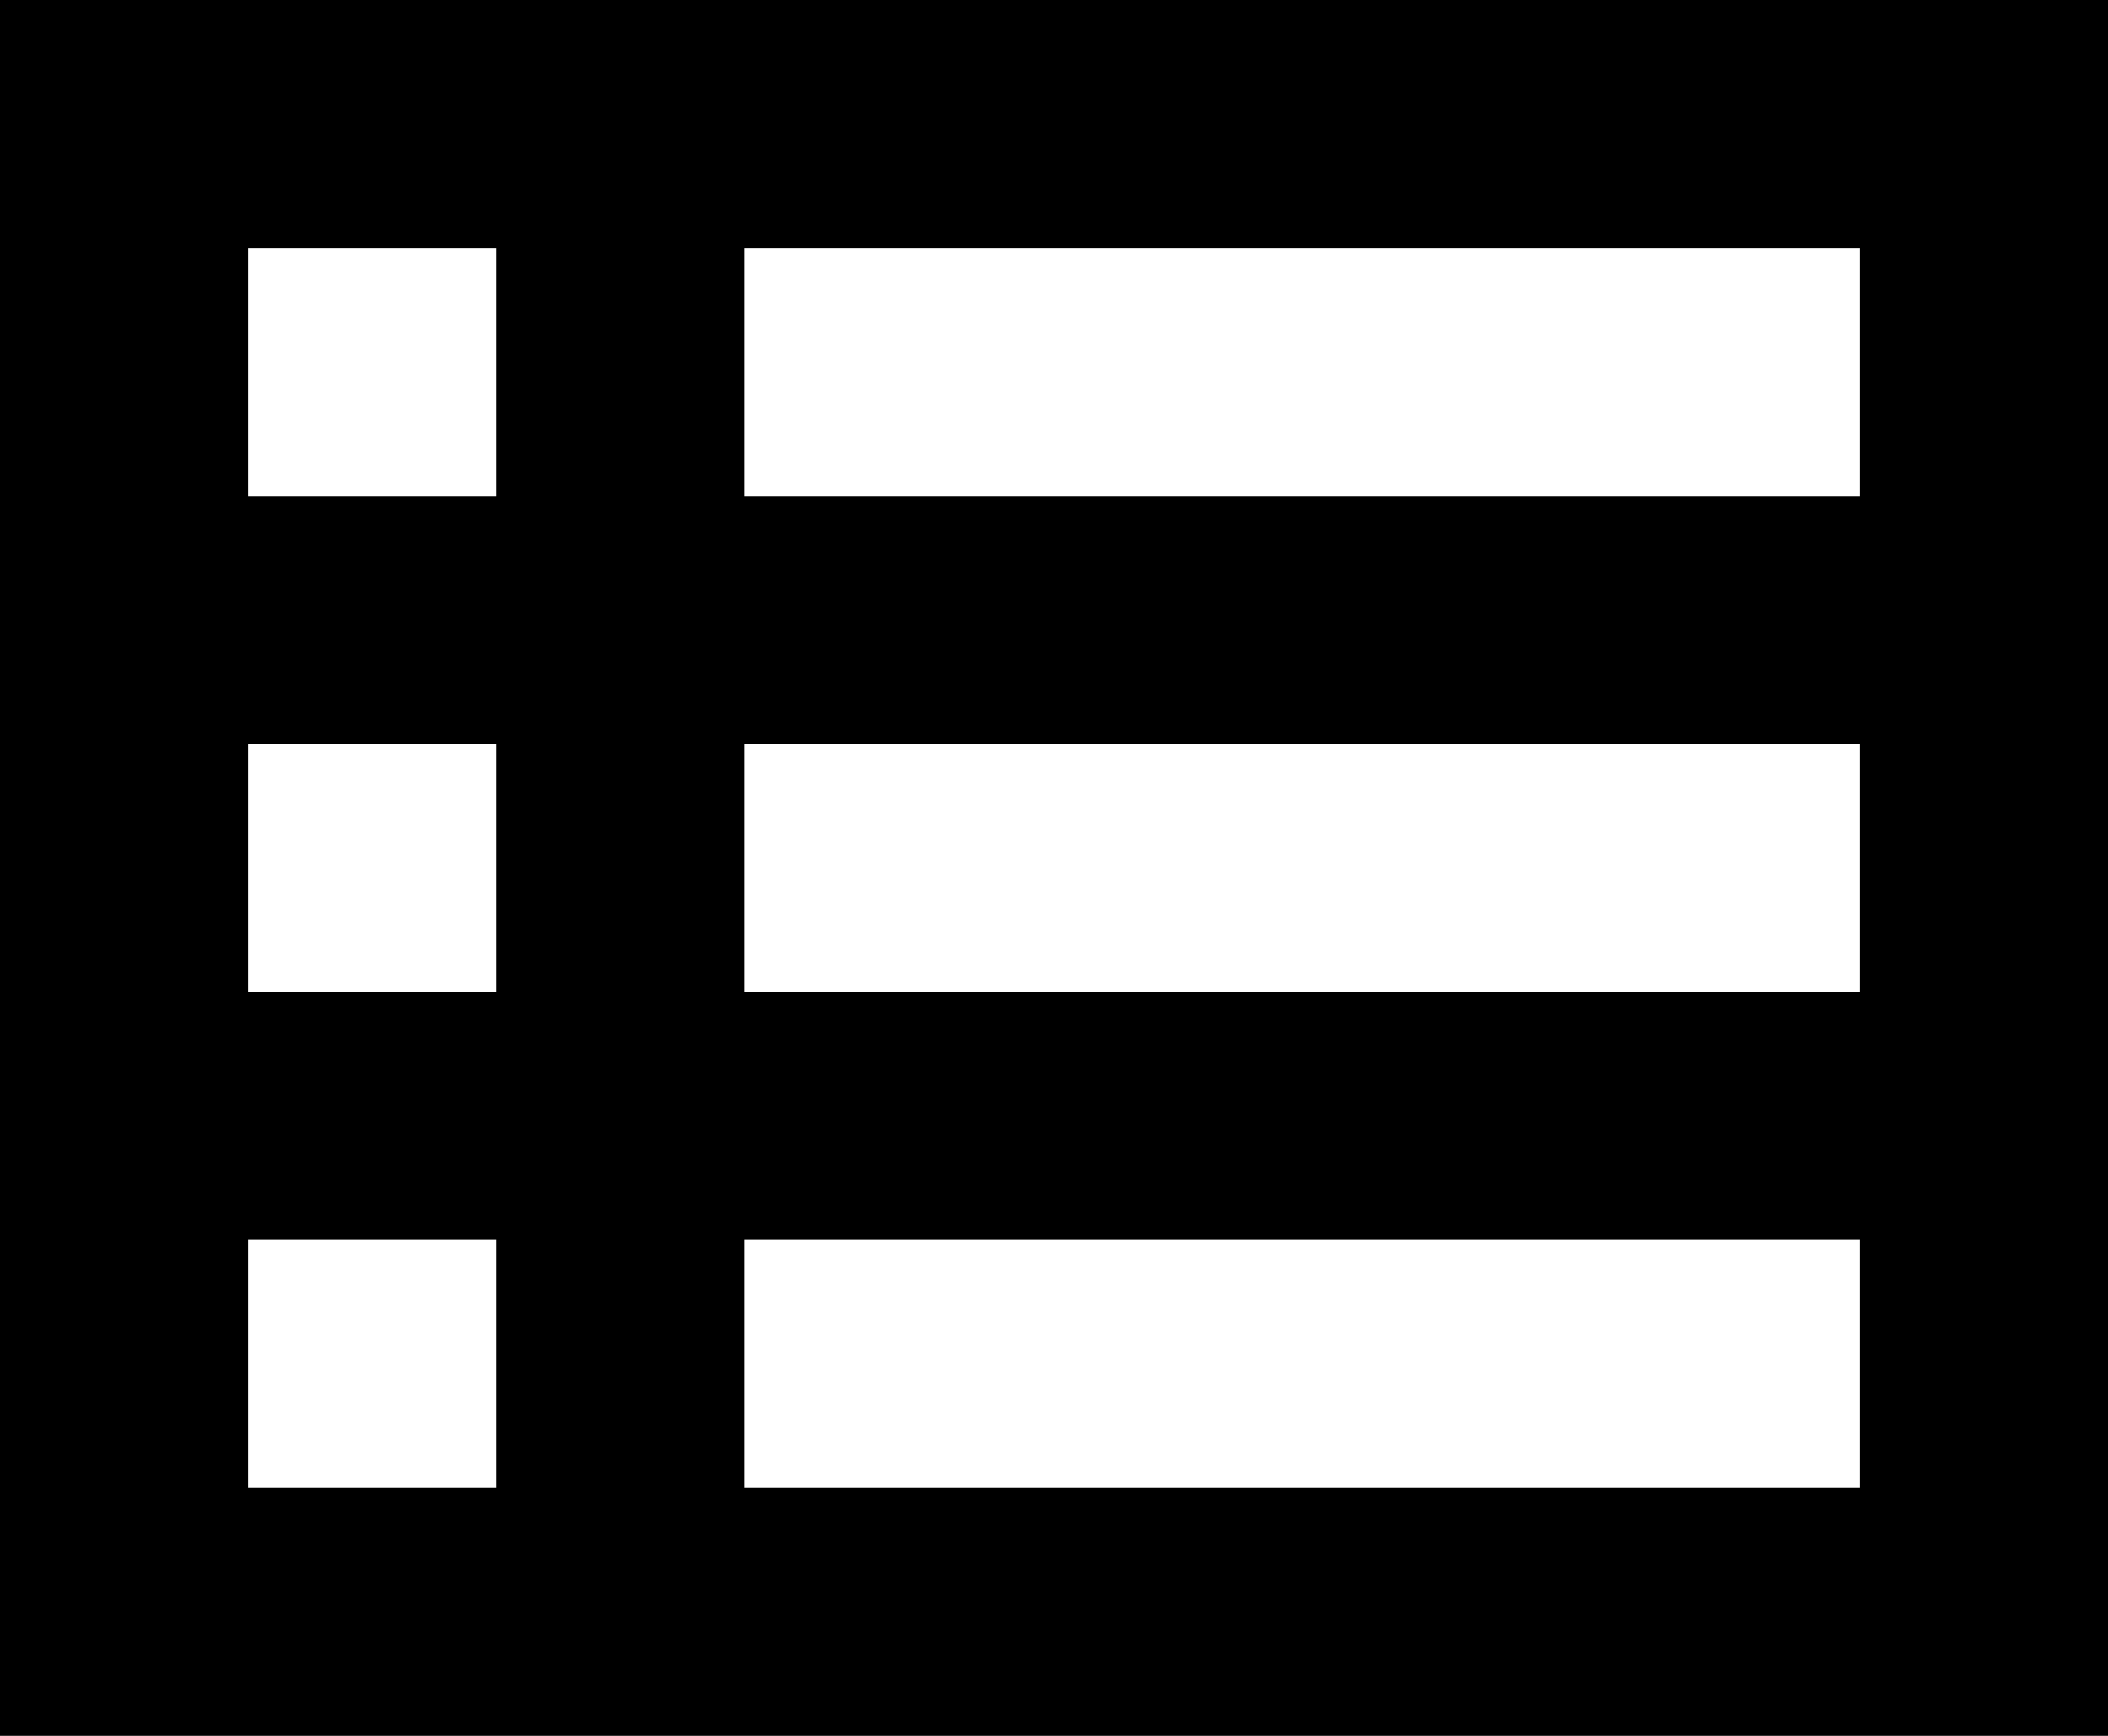 <svg width="17" height="14" viewBox="0 0 17 14" fill="none" xmlns="http://www.w3.org/2000/svg">
<path d="M0 0V14H17V0H0ZM4 2V4H2V2H4ZM2 8V6H4V8H2ZM2 10H4V12H2V10ZM15 12H6V10H15V12ZM15 8H6V6H15V8ZM15 4H6V2H15V4Z" fill="black"/>
</svg>

